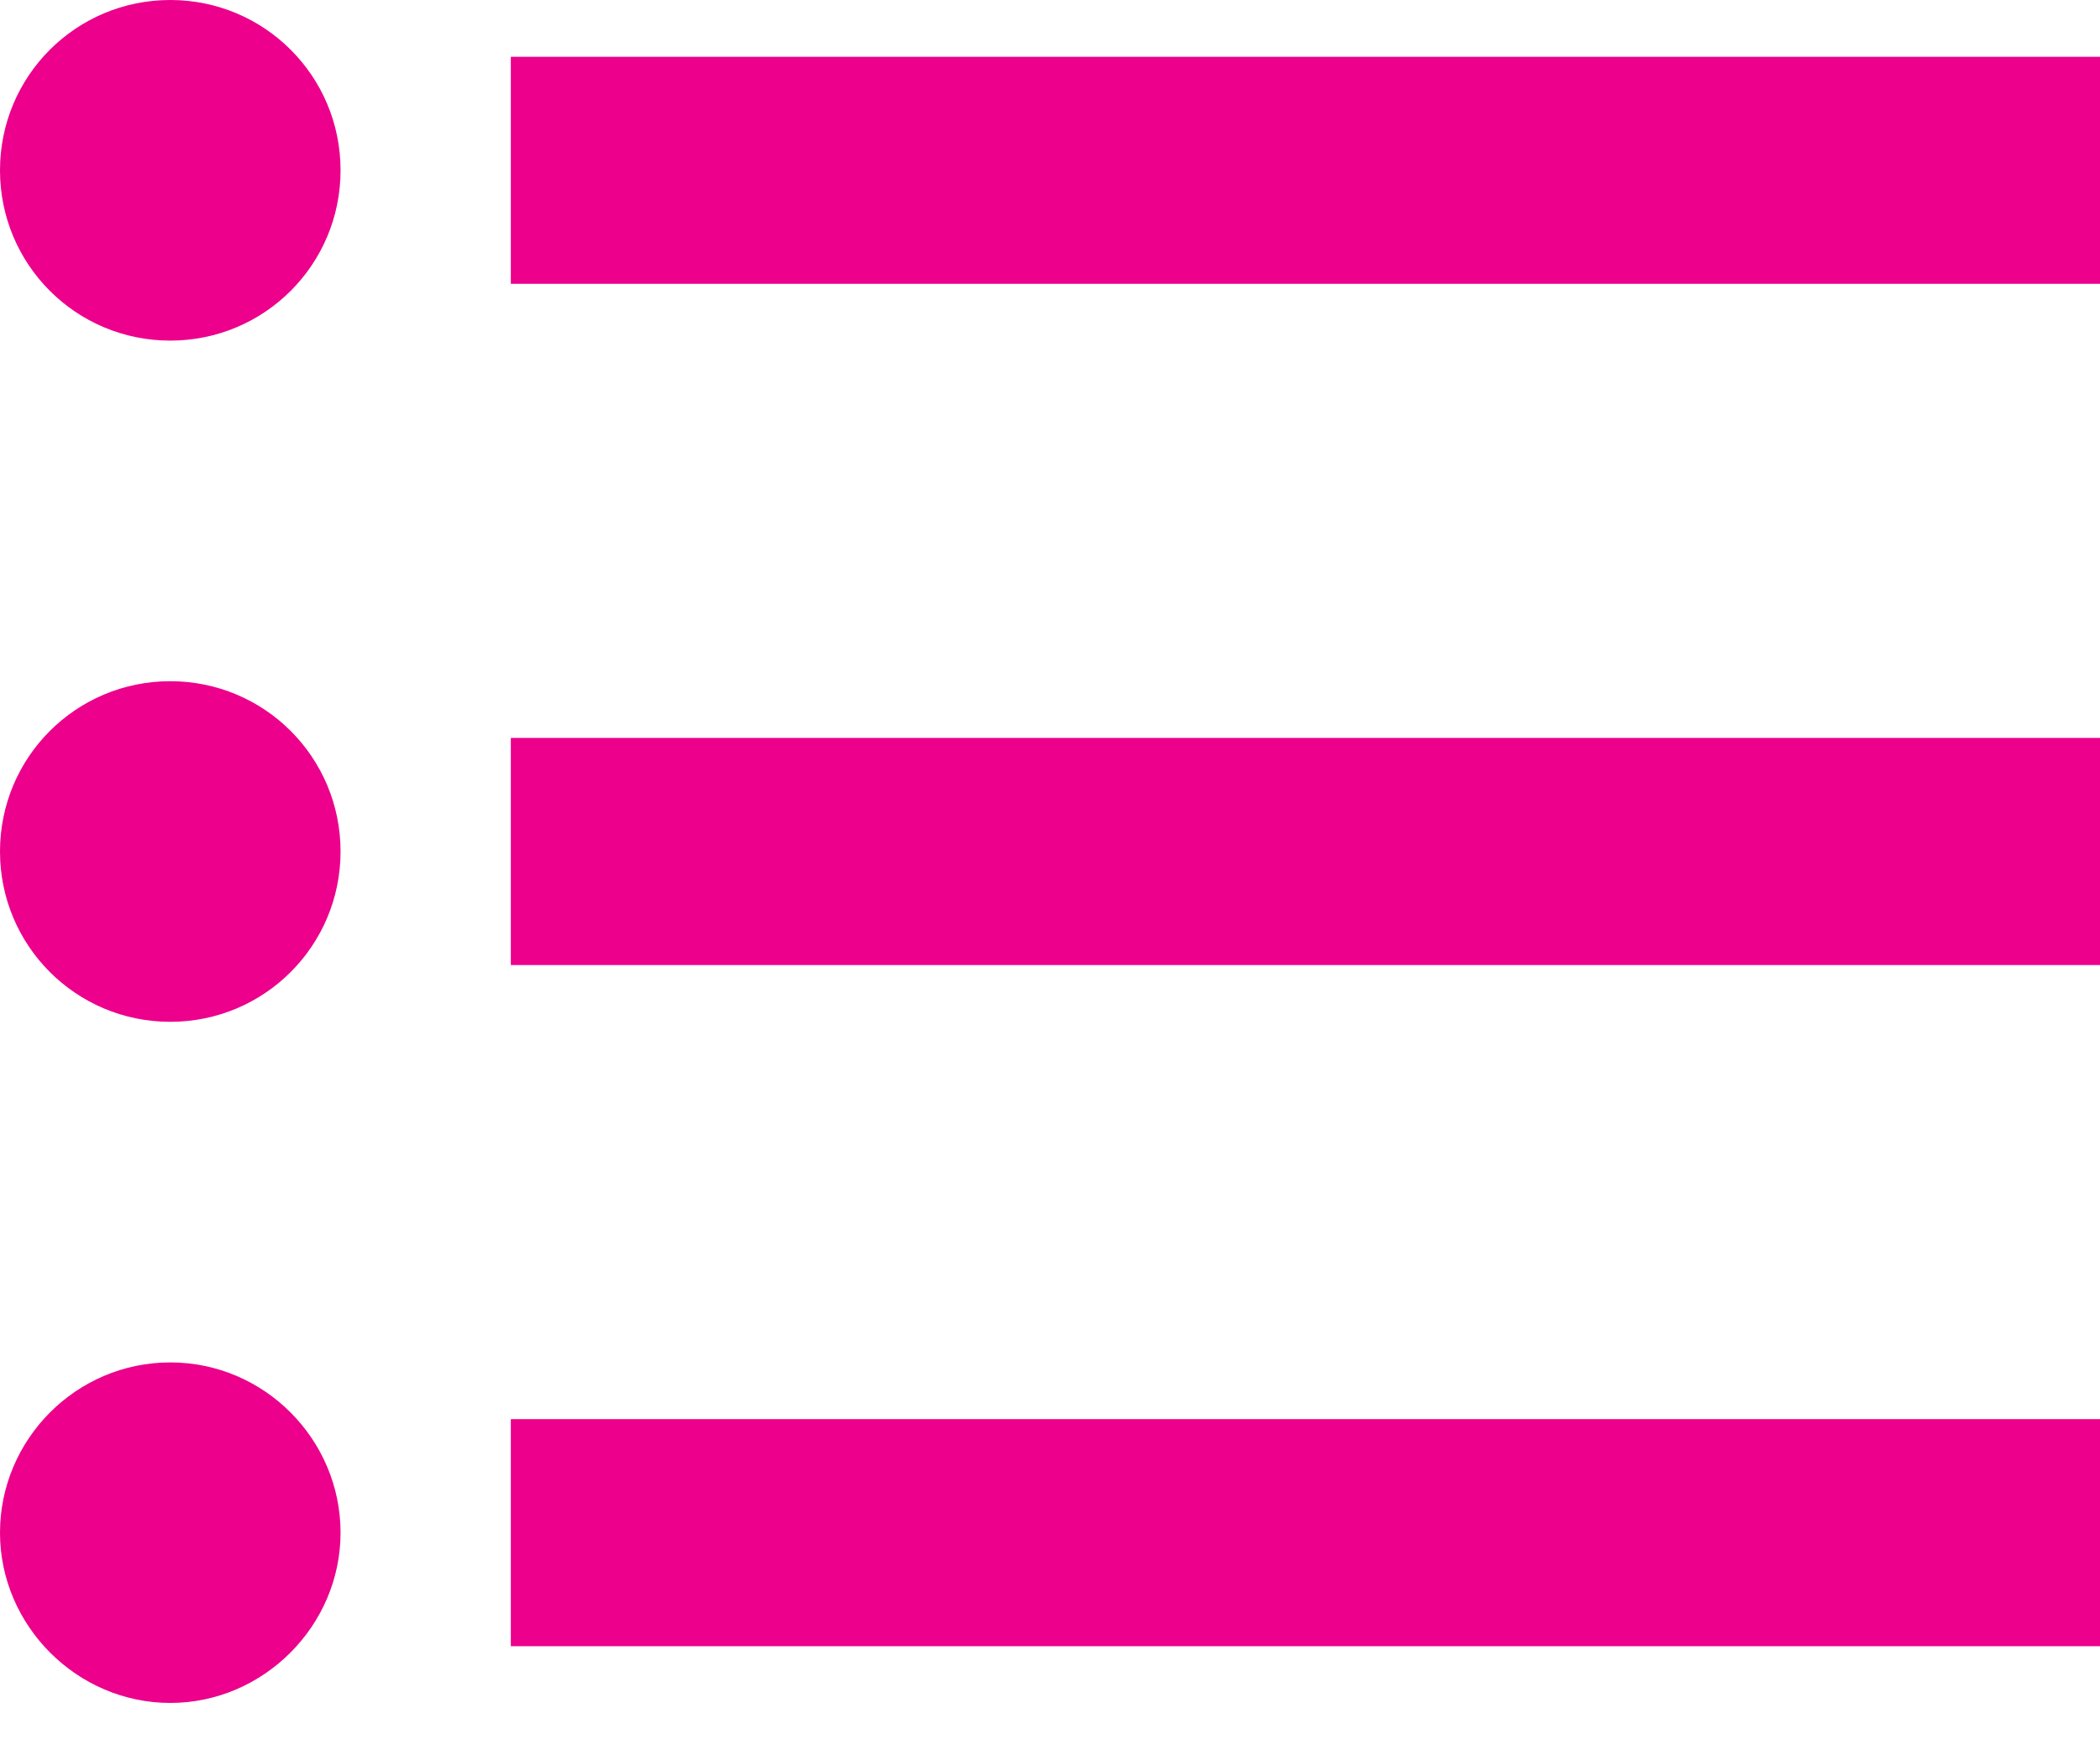 <svg width="24" height="20" viewBox="0 0 24 20" fill="none" xmlns="http://www.w3.org/2000/svg">
<path d="M1.946 7.784C0.869 7.784 0 8.653 0 9.73C0 10.806 0.869 11.676 1.946 11.676C3.023 11.676 3.892 10.806 3.892 9.73C3.892 8.653 3.023 7.784 1.946 7.784ZM1.946 0C0.869 0 0 0.869 0 1.946C0 3.023 0.869 3.892 1.946 3.892C3.023 3.892 3.892 3.023 3.892 1.946C3.892 0.869 3.023 0 1.946 0ZM1.946 15.568C0.869 15.568 0 16.45 0 17.514C0 18.577 0.882 19.459 1.946 19.459C3.01 19.459 3.892 18.577 3.892 17.514C3.892 16.45 3.023 15.568 1.946 15.568ZM5.838 18.811H24V16.216H5.838V18.811ZM5.838 11.027H24V8.432H5.838V11.027ZM5.838 0.649V3.243H24V0.649H5.838Z" fill="#EC008C"/>
</svg>
